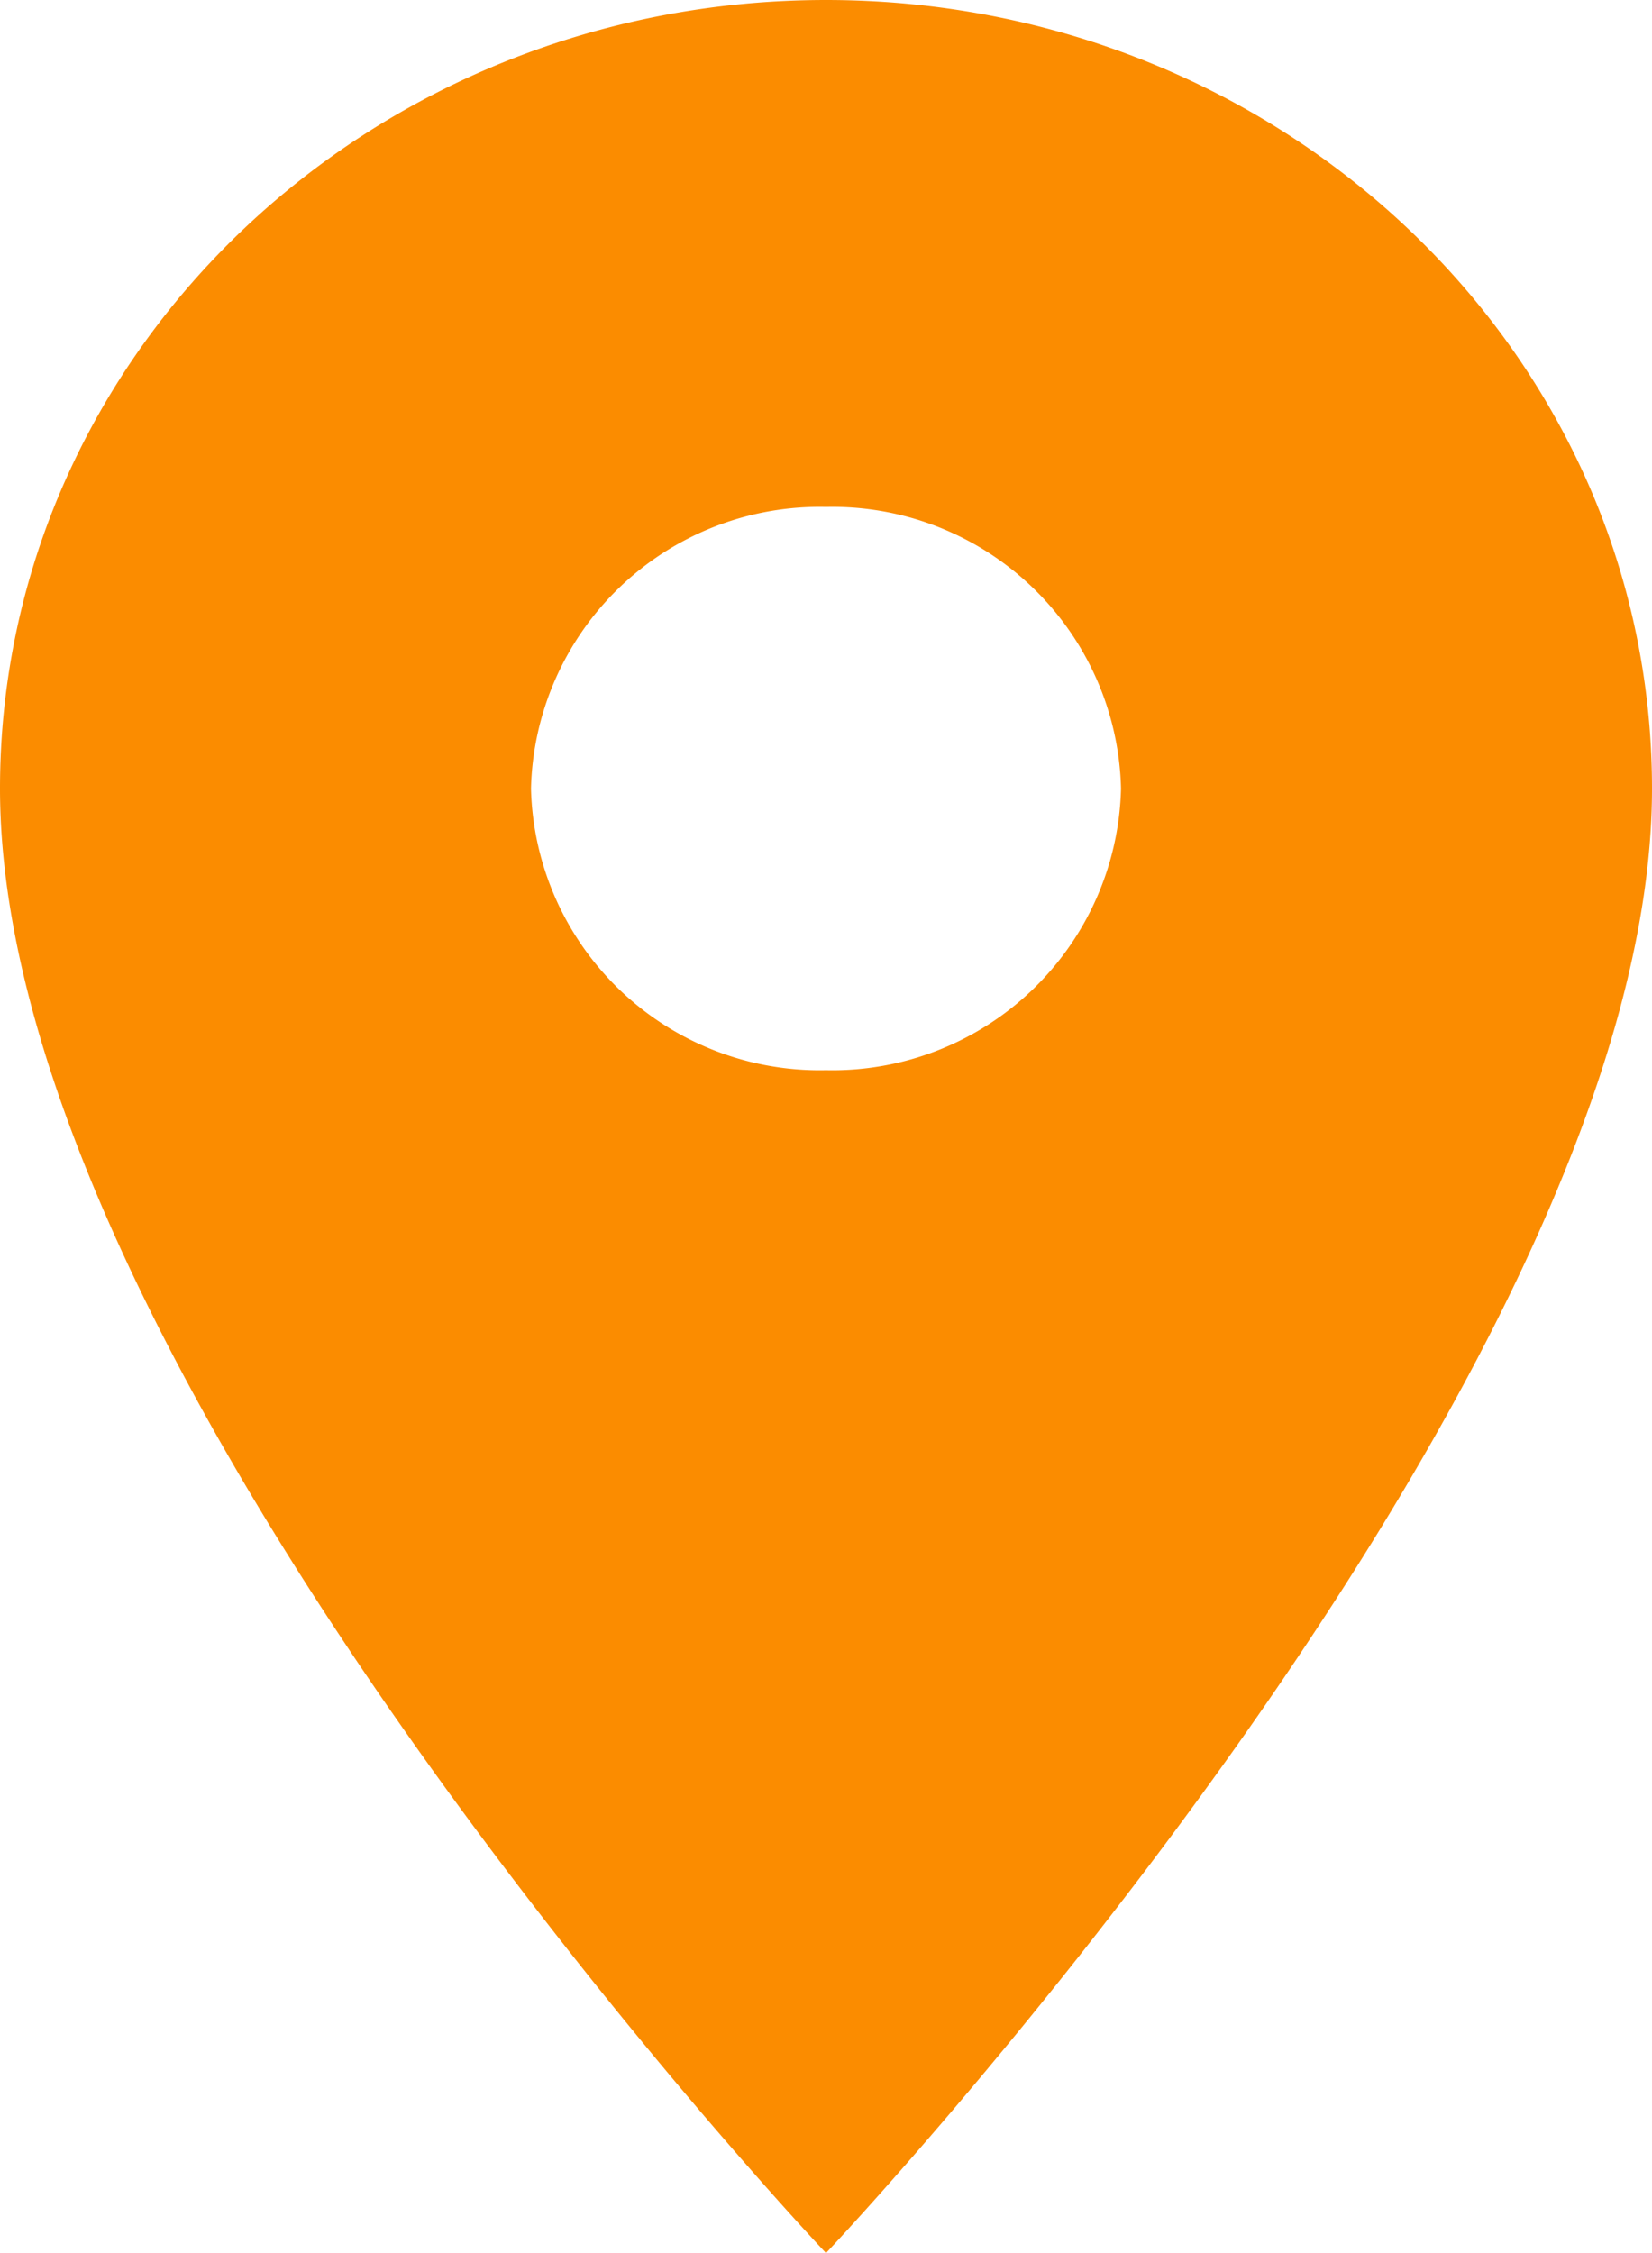 <svg xmlns="http://www.w3.org/2000/svg" width="33" height="45" viewBox="0 0 33 45">
  <path id="Icon_material-location-on" data-name="Icon material-location-on" d="M24,3C14.878,3,7.5,10.043,7.5,18.75,7.5,30.562,24,48,24,48S40.5,30.562,40.5,18.75C40.5,10.043,33.122,3,24,3Zm0,21.375a5.766,5.766,0,0,1-5.893-5.625A5.766,5.766,0,0,1,24,13.125a5.766,5.766,0,0,1,5.893,5.625A5.766,5.766,0,0,1,24,24.375Z" transform="translate(-7.5 -3)" fill="#fb8c00"/>
</svg>
